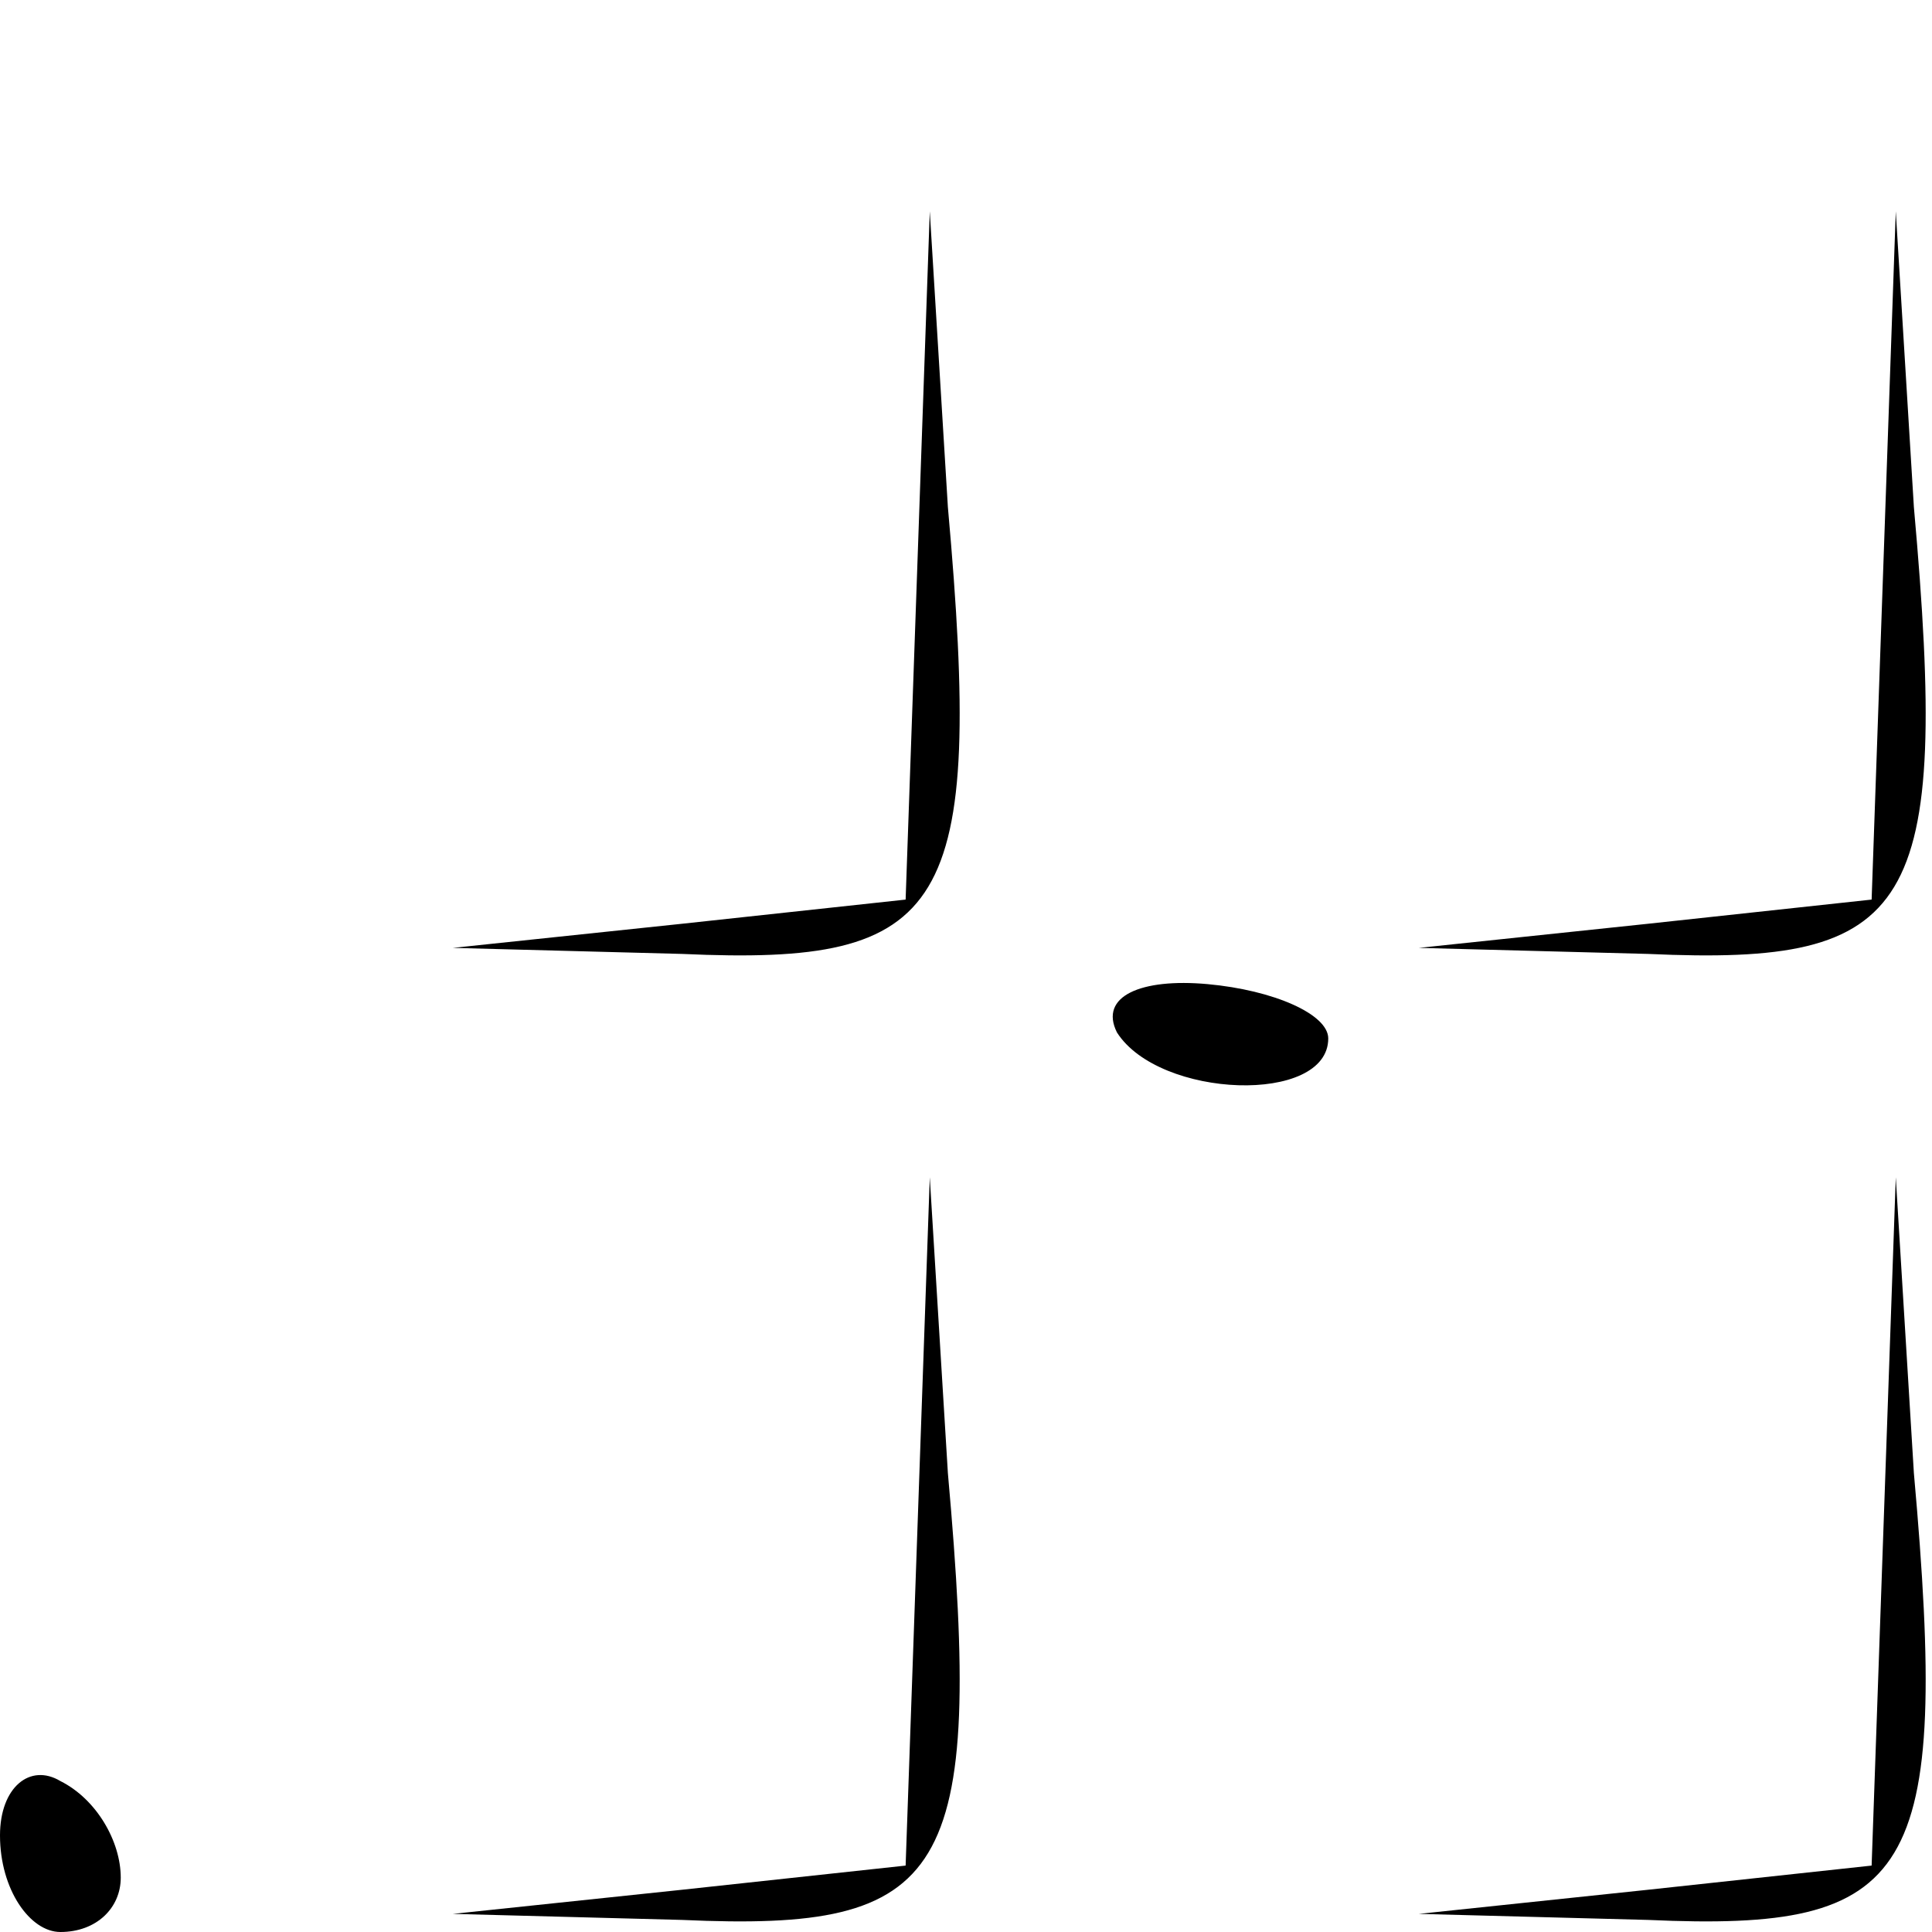<?xml version="1.0" standalone="no"?>
<!DOCTYPE svg PUBLIC "-//W3C//DTD SVG 20010904//EN"
 "http://www.w3.org/TR/2001/REC-SVG-20010904/DTD/svg10.dtd">
<svg version="1.0" xmlns="http://www.w3.org/2000/svg"
 width="32pt" height="32pt" viewBox="0 0 32 32"
 preserveAspectRatio="xMidYMid meet">
<g transform="translate(0,32) scale(0.1,-0.1)"
fill="#000000" stroke="none">
<path fill="#000000" stroke="none" d="M152 228 l-2 -57 -37 -4 -38 -4 38 -1
c44 -2 50 7 44 74 l-3 49 -2 -57z"/>
<path fill="#000000" stroke="none" d="M312 228 l-2 -57 -37 -4 -38 -4 38 -1
c44 -2 50 7 44 74 l-3 49 -2 -57z"/>
<path fill="#000000" stroke="none" d="M185 149 c7 -11 35 -12 35 -1 0 4 -9 8
-20 9 -11 1 -18 -2 -15 -8z"/>
<path fill="#000000" stroke="none" d="M152 68 l-2 -57 -37 -4 -38 -4 38 -1
c44 -2 50 7 44 74 l-3 49 -2 -57z"/>
<path fill="#000000" stroke="none" d="M312 68 l-2 -57 -37 -4 -38 -4 38 -1
c44 -2 50 7 44 74 l-3 49 -2 -57z"/>
<path fill="#000000" stroke="none" d="M0 16 c0 -9 5 -16 10 -16 6 0 10 4 10
9 0 6 -4 13 -10 16 -5 3 -10 -1 -10 -9z"/>
</g>
</svg>
